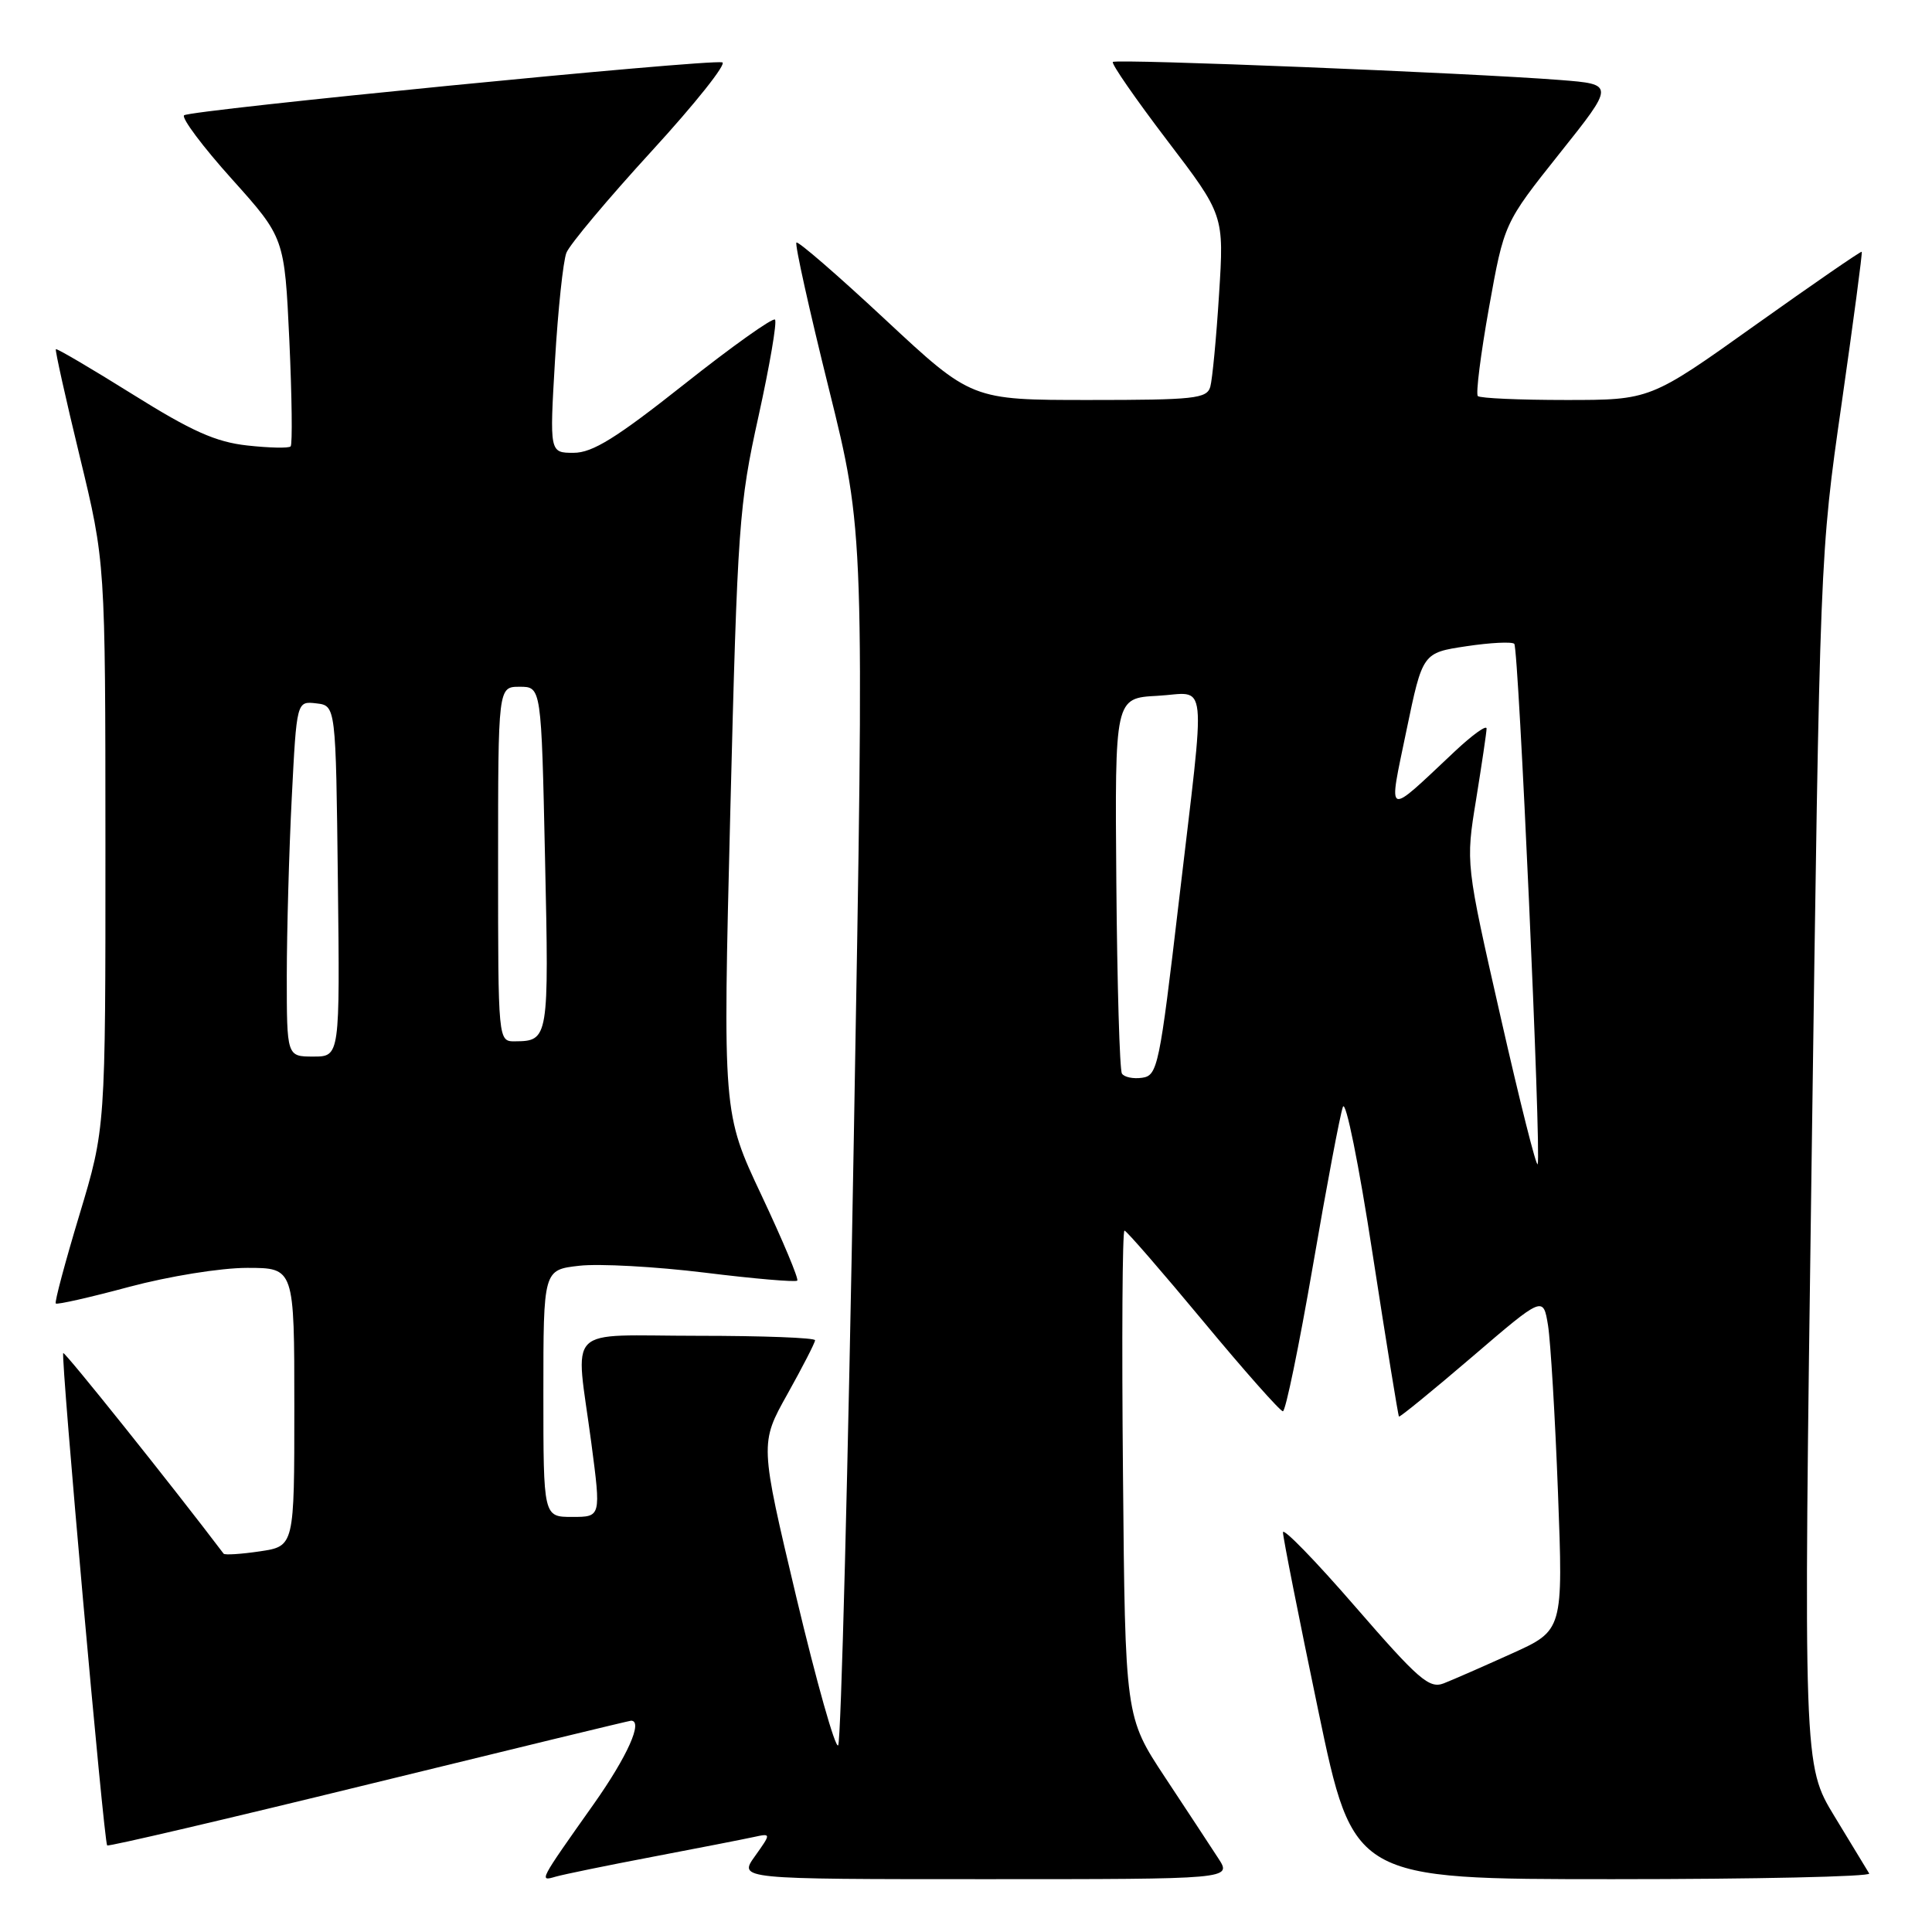 <?xml version="1.0" encoding="UTF-8" standalone="no"?>
<!DOCTYPE svg PUBLIC "-//W3C//DTD SVG 1.1//EN" "http://www.w3.org/Graphics/SVG/1.1/DTD/svg11.dtd" >
<svg xmlns="http://www.w3.org/2000/svg" xmlns:xlink="http://www.w3.org/1999/xlink" version="1.1" viewBox="0 0 256 256">
 <g >
 <path fill="currentColor"
d=" M 86.50 246.03 C 92.55 244.88 98.56 243.70 99.85 243.42 C 102.20 242.91 102.20 242.91 100.03 245.96 C 97.86 249.00 97.86 249.00 130.55 249.00 C 163.23 249.00 163.23 249.00 161.44 246.25 C 160.46 244.74 157.28 239.90 154.37 235.50 C 149.09 227.50 149.09 227.50 148.80 195.25 C 148.63 177.51 148.72 163.03 149.00 163.06 C 149.28 163.09 153.96 168.49 159.42 175.06 C 164.87 181.63 169.63 187.00 169.99 187.00 C 170.35 187.00 172.13 178.34 173.96 167.75 C 175.78 157.16 177.57 147.68 177.94 146.67 C 178.31 145.65 180.05 154.22 181.88 166.17 C 183.69 177.90 185.26 187.59 185.37 187.70 C 185.48 187.82 189.83 184.27 195.03 179.82 C 204.48 171.72 204.48 171.72 205.12 175.61 C 205.46 177.75 206.06 187.72 206.44 197.76 C 207.13 216.03 207.13 216.03 200.31 219.11 C 196.57 220.80 192.52 222.58 191.31 223.05 C 189.39 223.80 187.99 222.59 179.56 212.87 C 174.30 206.80 170.00 202.38 170.00 203.04 C 170.00 203.71 172.10 214.32 174.67 226.63 C 179.34 249.00 179.34 249.00 213.73 249.00 C 232.64 249.00 247.92 248.66 247.68 248.25 C 247.44 247.84 245.37 244.44 243.09 240.69 C 238.95 233.88 238.95 233.88 240.05 153.69 C 241.15 73.53 241.15 73.49 244.02 53.52 C 245.59 42.54 246.80 33.46 246.69 33.36 C 246.59 33.25 240.24 37.63 232.58 43.08 C 218.67 53.00 218.67 53.00 207.50 53.00 C 201.36 53.00 196.10 52.77 195.82 52.48 C 195.53 52.20 196.20 46.92 197.30 40.76 C 199.31 29.56 199.31 29.56 206.63 20.36 C 213.96 11.17 213.96 11.17 206.73 10.60 C 194.84 9.67 147.89 7.77 147.46 8.21 C 147.23 8.43 150.46 13.09 154.62 18.56 C 162.20 28.50 162.20 28.50 161.53 39.00 C 161.17 44.78 160.64 50.29 160.37 51.25 C 159.92 52.82 158.27 53.00 144.30 53.00 C 128.74 53.00 128.74 53.00 117.33 42.37 C 111.06 36.52 105.75 31.92 105.53 32.14 C 105.30 32.37 107.24 41.09 109.83 51.52 C 114.54 70.50 114.54 70.50 113.14 150.50 C 112.38 194.50 111.44 230.85 111.06 231.27 C 110.68 231.69 108.19 222.86 105.52 211.65 C 100.68 191.26 100.68 191.26 104.34 184.72 C 106.35 181.12 108.00 177.91 108.00 177.59 C 108.00 177.26 101.03 177.00 92.50 177.00 C 74.51 177.00 76.25 175.25 78.36 191.25 C 79.64 201.00 79.64 201.00 75.82 201.00 C 72.00 201.00 72.00 201.00 72.00 184.63 C 72.00 168.26 72.00 168.26 76.75 167.72 C 79.36 167.42 86.84 167.83 93.37 168.63 C 99.90 169.44 105.42 169.91 105.64 169.69 C 105.86 169.47 103.73 164.39 100.91 158.40 C 95.77 147.50 95.77 147.50 96.77 107.50 C 97.72 69.65 97.92 66.84 100.50 55.19 C 101.99 48.42 102.98 42.65 102.69 42.35 C 102.39 42.06 96.98 45.91 90.67 50.91 C 81.65 58.05 78.51 60.00 76.01 60.00 C 72.82 60.00 72.82 60.00 73.54 47.75 C 73.94 41.01 74.62 34.60 75.05 33.50 C 75.48 32.40 80.58 26.32 86.37 20.00 C 92.16 13.68 96.36 8.39 95.70 8.26 C 93.61 7.84 25.08 14.59 24.39 15.28 C 24.03 15.64 26.87 19.44 30.72 23.72 C 37.70 31.50 37.70 31.50 38.34 45.10 C 38.68 52.58 38.76 58.90 38.51 59.15 C 38.26 59.41 35.68 59.35 32.77 59.03 C 28.59 58.57 25.41 57.15 17.56 52.24 C 12.10 48.83 7.53 46.14 7.40 46.27 C 7.28 46.39 8.70 52.80 10.57 60.50 C 13.96 74.50 13.96 74.50 13.97 112.00 C 13.98 149.50 13.98 149.50 10.53 160.95 C 8.63 167.25 7.21 172.55 7.39 172.72 C 7.56 172.90 11.94 171.91 17.10 170.52 C 22.39 169.11 29.23 168.00 32.75 168.00 C 39.00 168.00 39.00 168.00 39.00 186.44 C 39.00 204.88 39.00 204.88 34.45 205.56 C 31.95 205.93 29.78 206.07 29.63 205.87 C 22.91 196.99 8.59 179.08 8.38 179.29 C 8.02 179.64 13.77 244.11 14.20 244.53 C 14.36 244.70 29.97 241.05 48.87 236.42 C 67.77 231.79 83.41 228.00 83.62 228.00 C 85.25 228.00 83.14 232.72 78.70 239.01 C 71.37 249.37 71.41 249.31 73.62 248.67 C 74.66 248.37 80.45 247.18 86.50 246.03 Z  M 198.84 134.76 C 194.21 114.40 194.21 114.40 195.59 105.95 C 196.34 101.30 196.97 97.07 196.98 96.54 C 196.99 96.01 195.09 97.38 192.75 99.58 C 183.47 108.30 183.94 108.50 186.36 96.80 C 188.50 86.50 188.50 86.50 194.30 85.63 C 197.48 85.15 200.34 85.01 200.65 85.31 C 201.23 85.90 204.24 152.79 203.75 154.26 C 203.59 154.74 201.38 145.96 198.84 134.76 Z  M 148.66 142.25 C 148.36 141.78 148.03 130.39 147.92 116.95 C 147.72 92.50 147.72 92.50 153.36 92.20 C 160.13 91.84 159.81 88.74 156.20 119.50 C 153.64 141.31 153.39 142.52 151.34 142.81 C 150.16 142.98 148.95 142.73 148.66 142.25 Z  M 38.00 129.25 C 38.01 123.34 38.30 112.74 38.66 105.70 C 39.31 92.90 39.31 92.90 41.91 93.20 C 44.50 93.50 44.50 93.50 44.77 116.75 C 45.04 140.00 45.04 140.00 41.52 140.00 C 38.00 140.00 38.00 140.00 38.00 129.25 Z  M 66.00 114.50 C 66.00 91.00 66.00 91.00 68.86 91.00 C 71.73 91.00 71.73 91.00 72.22 113.75 C 72.75 137.65 72.70 137.95 68.25 137.98 C 66.00 138.00 66.00 138.00 66.00 114.50 Z "/>
</g>
</svg>